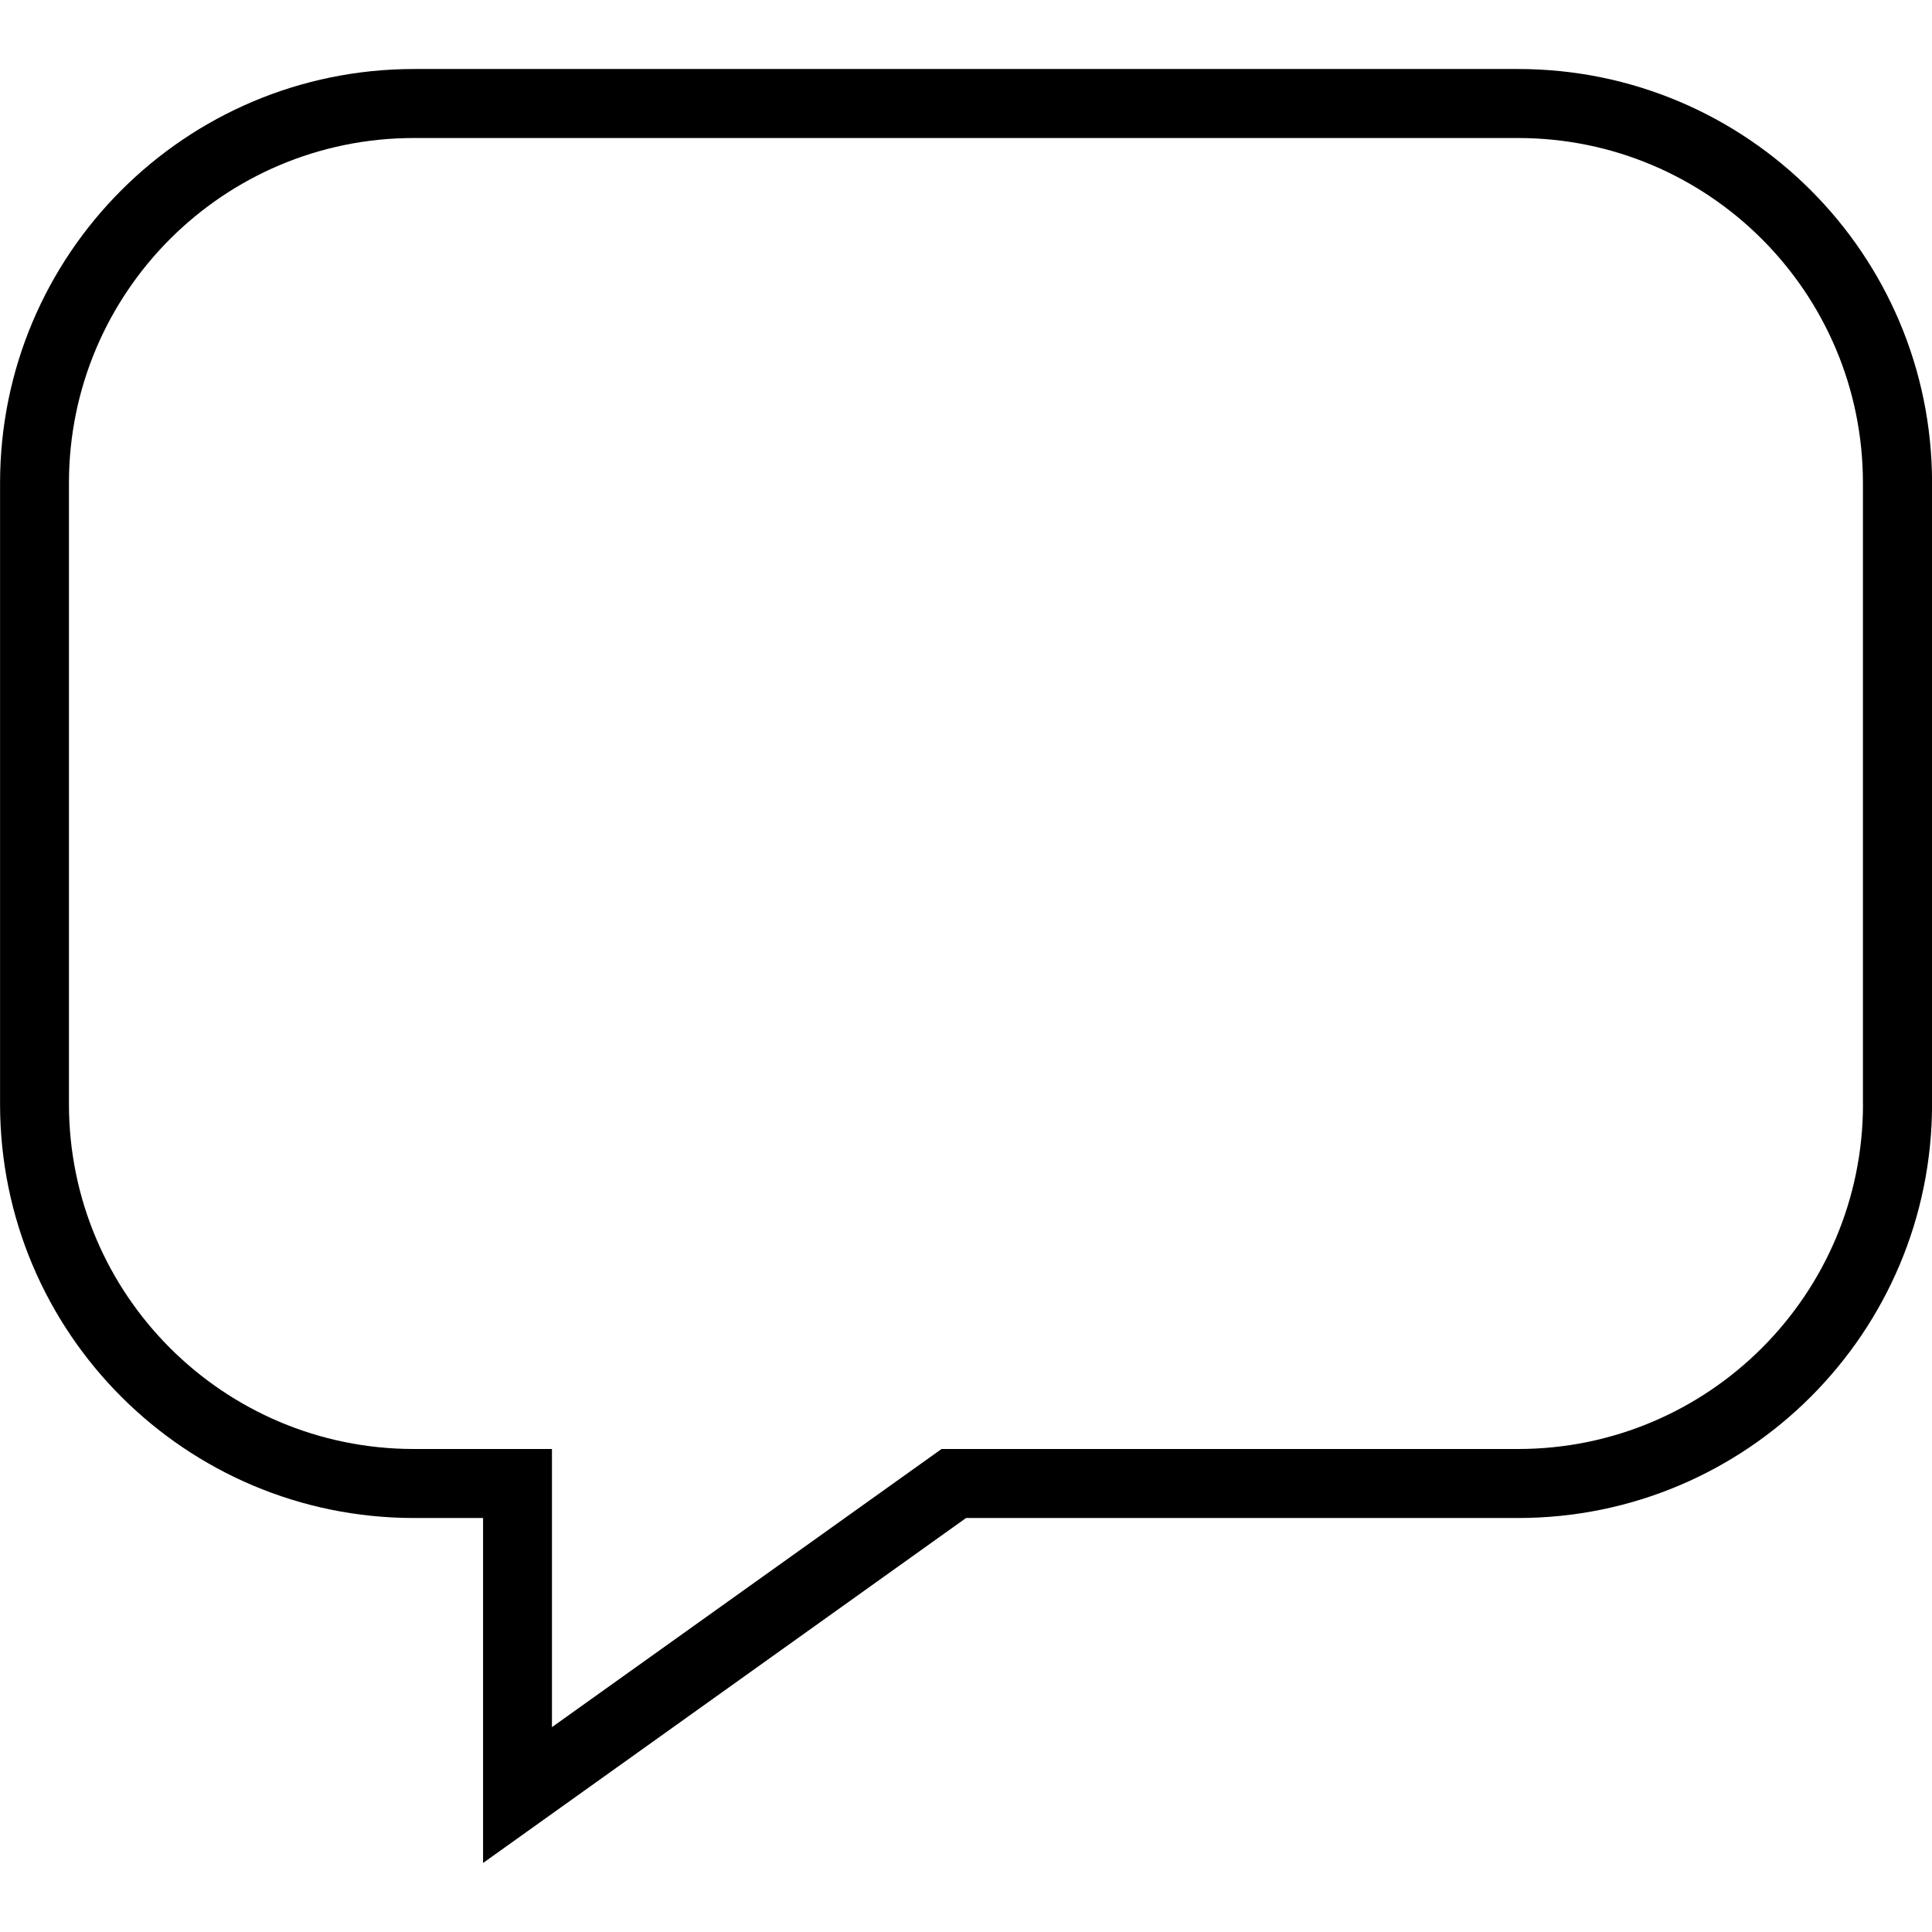 <!-- Generated by IcoMoon.io -->
<svg version="1.1" xmlns="http://www.w3.org/2000/svg" width="32" height="32" viewBox="0 0 32 32">
<title>chat-square</title>
<path d="M25.143 1.143h-18.285c-3.787 0-6.857 3.070-6.857 6.857v10.286c0 3.787 3.070 6.857 6.857 6.857h1.143v5.714l8-5.714h9.143c3.787 0 6.857-3.070 6.857-6.857v-10.286c0-3.787-3.070-6.857-6.857-6.857zM30.857 18.286c0 3.156-2.559 5.714-5.715 5.714h-9.547l-6.453 4.607v-4.607h-2.286c-3.156 0-5.714-2.558-5.714-5.714v-10.286c0-3.156 2.559-5.714 5.714-5.714h18.286c3.156 0 5.714 2.559 5.714 5.714v10.286z"></path>
</svg>
